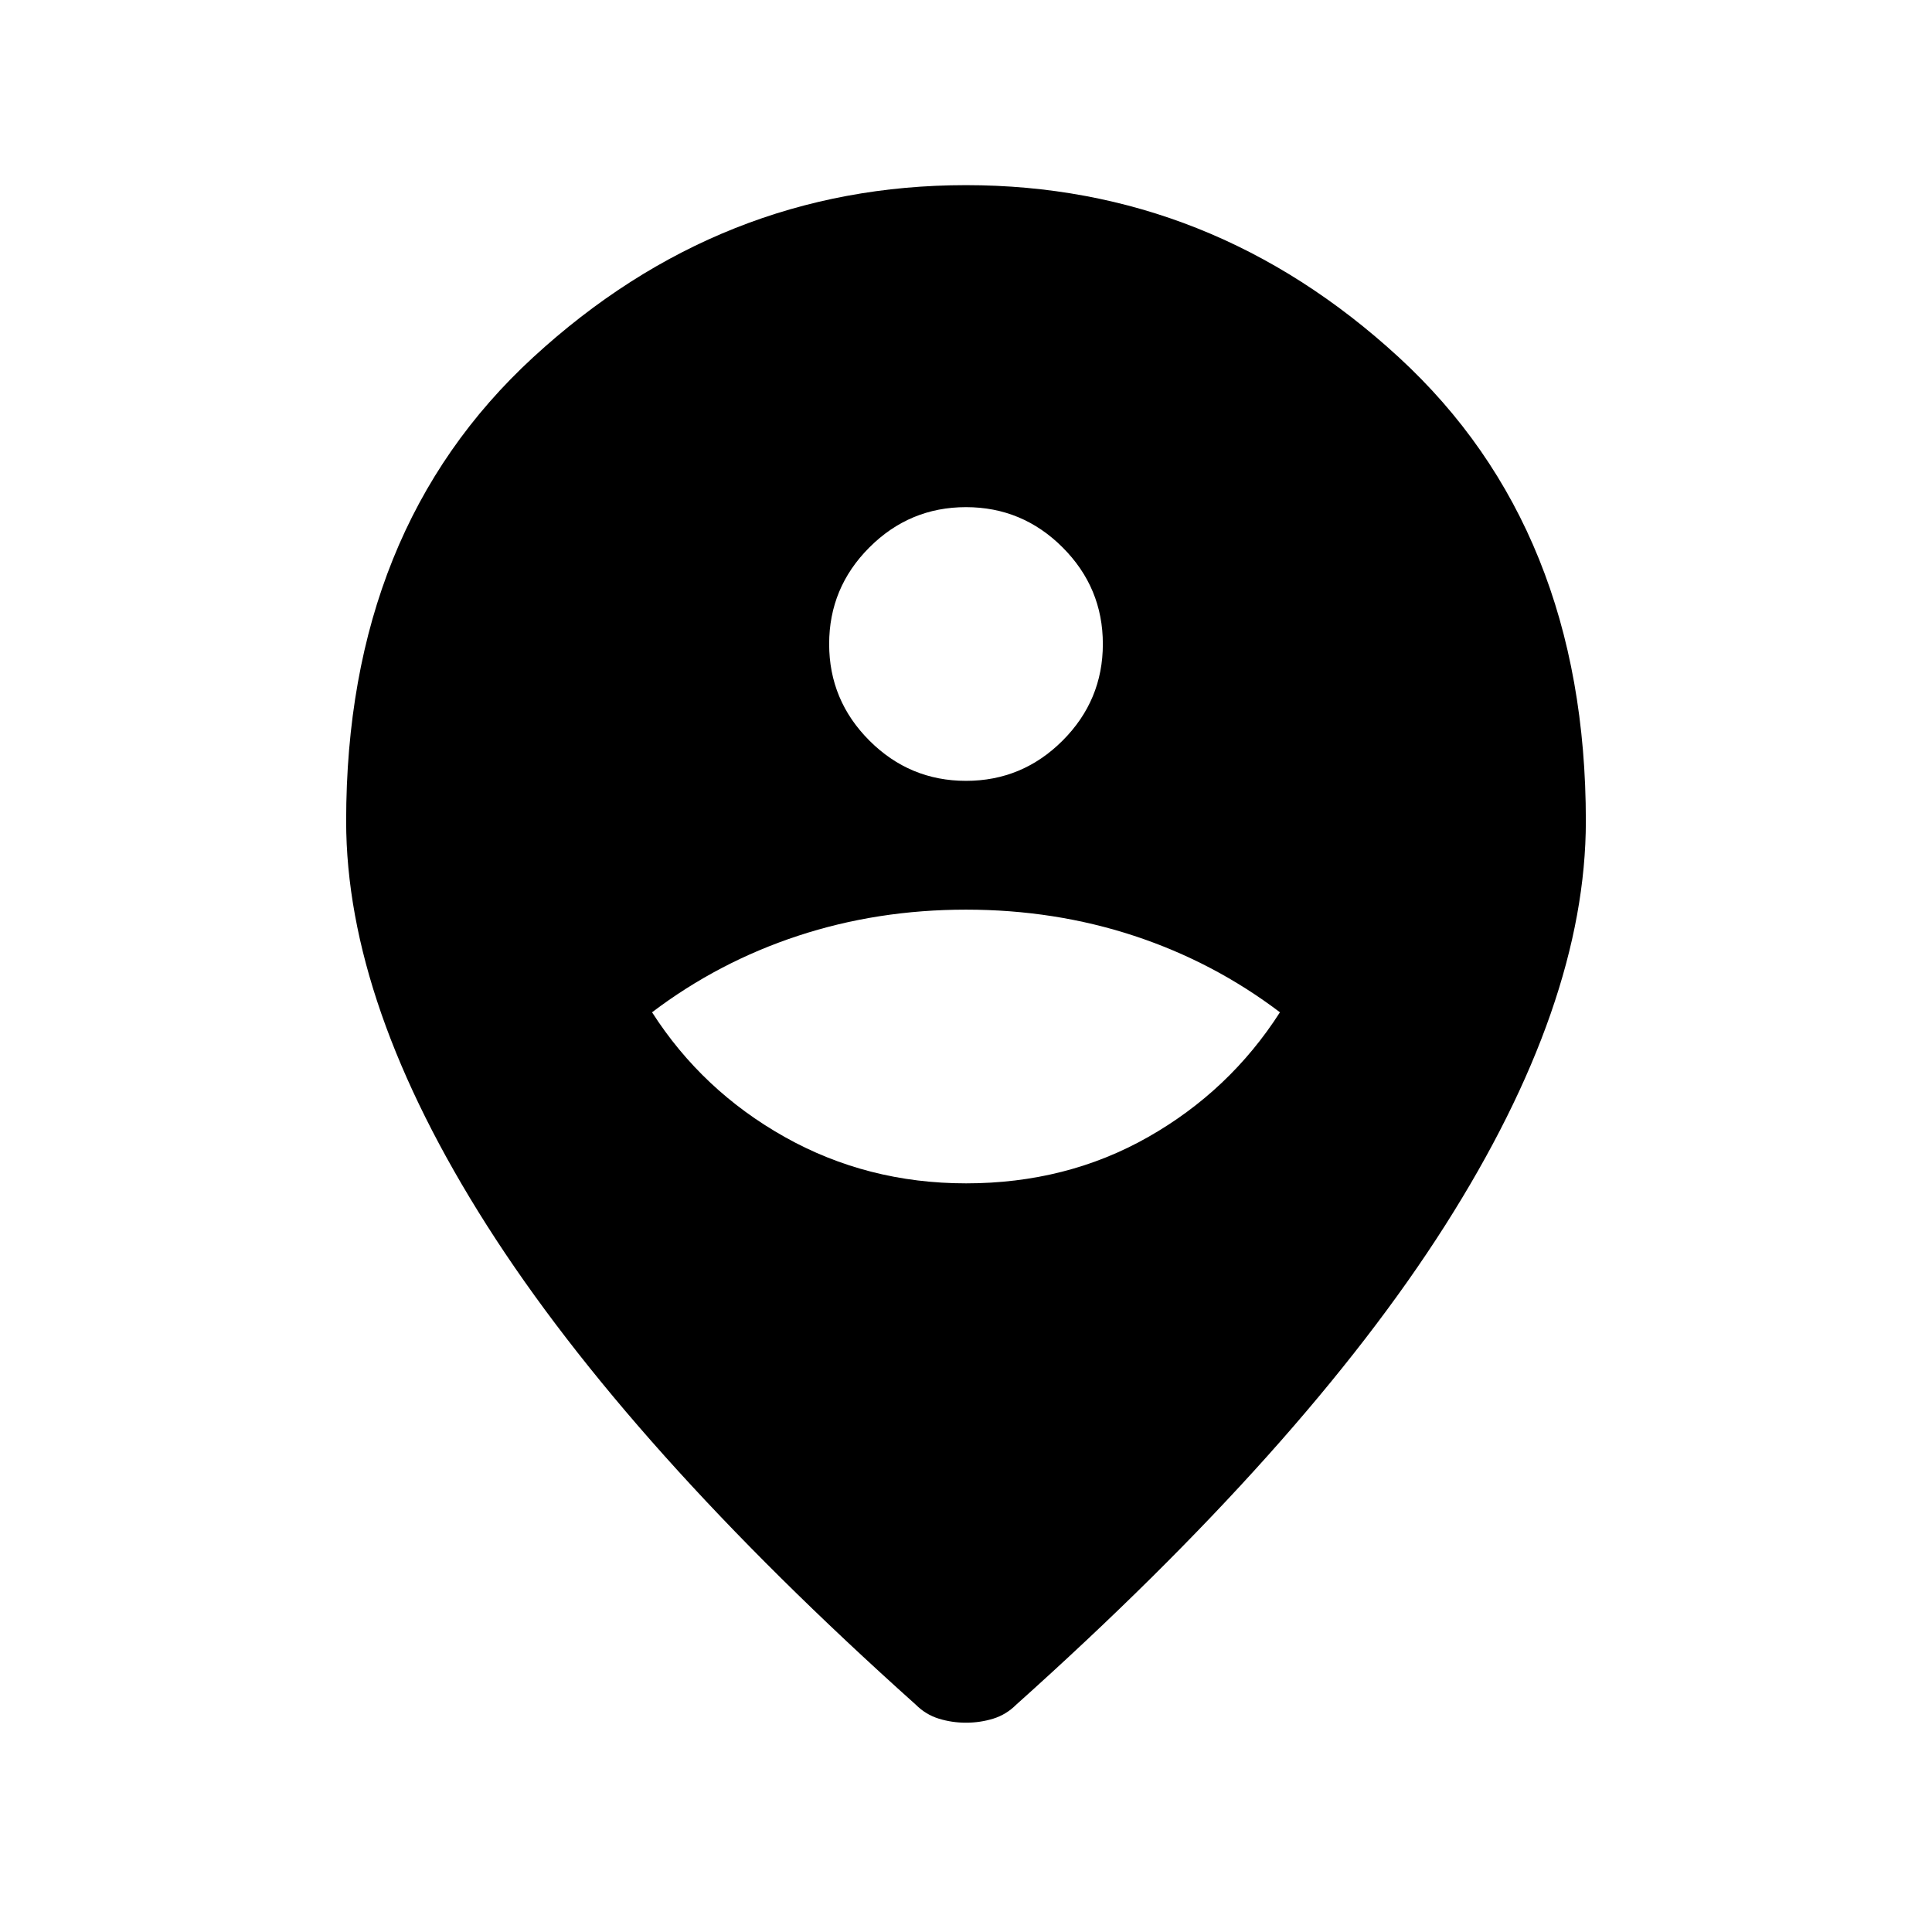 <svg xmlns="http://www.w3.org/2000/svg" height="24" width="24"><path d="M12 14.7q1.25 0 2.262-.575 1.013-.575 1.638-1.55-.825-.625-1.812-.95Q13.1 11.3 12 11.3t-2.087.325q-.988.325-1.813.95.625.975 1.65 1.55 1.025.575 2.25.575Zm0-5q.7 0 1.2-.5t.5-1.2q0-.7-.5-1.2T12 6.3q-.7 0-1.2.5T10.3 8q0 .7.5 1.2t1.2.5Zm0 11.7q-.175 0-.337-.05-.163-.05-.288-.175-3.575-3.2-5.325-5.95T4.3 10.2q0-3.625 2.325-5.763Q8.95 2.3 12 2.3t5.375 2.137Q19.7 6.575 19.7 10.2q0 2.275-1.75 5.025-1.75 2.75-5.325 5.95-.125.125-.287.175-.163.05-.338.05Z"/></svg>